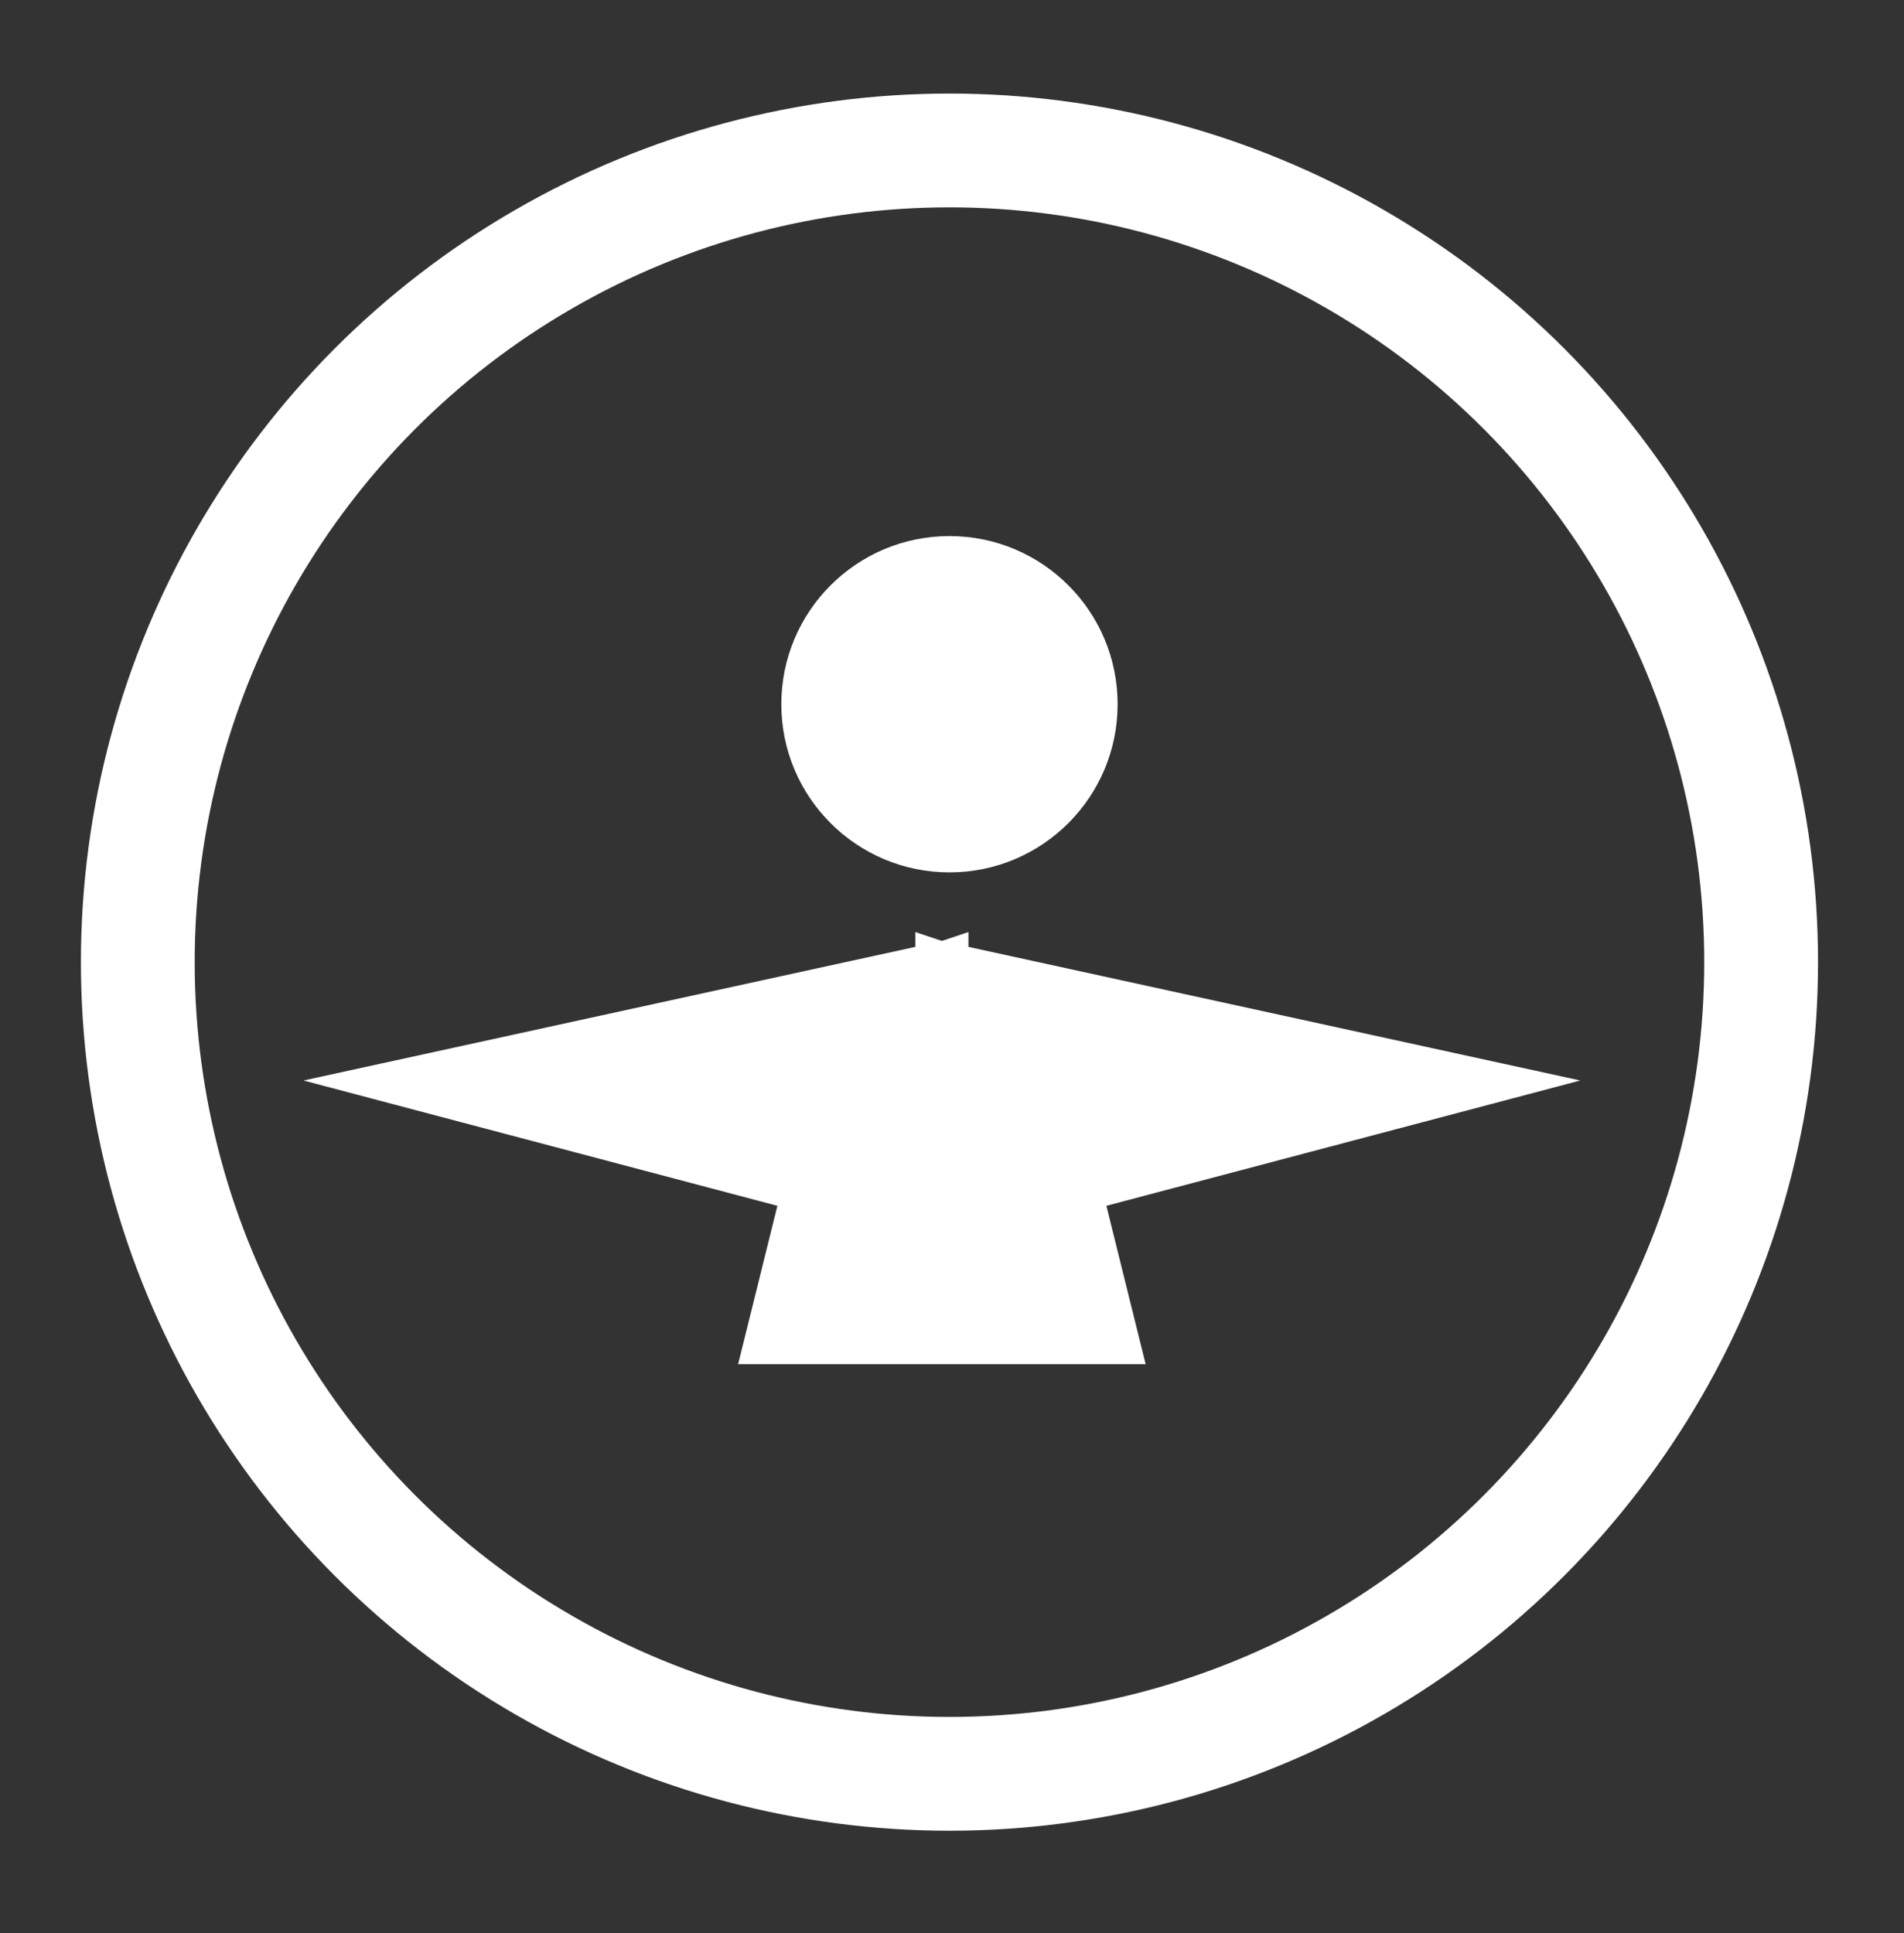 <?xml version="1.0" encoding="utf-8"?>
<!-- Generator: Adobe Illustrator 19.1.1, SVG Export Plug-In . SVG Version: 6.00 Build 0)  -->
<svg version="1.1" id="Layer_1" xmlns="http://www.w3.org/2000/svg" xmlns:xlink="http://www.w3.org/1999/xlink" x="0px" y="0px"
	 viewBox="0 0 150.6 152.9" style="enable-background:new 0 0 150.6 152.9;" xml:space="preserve">
<rect x="0" y="0" width="150.6" height="152.9" fill="#333333" stroke="none"/>
<style type="text/css">
	.st0{fill:#FFFFFF;stroke:#FFFFFF;stroke-width:3;stroke-miterlimit:10;}
	.st1{fill:none;stroke:#FFFFFF;stroke-width:9;stroke-miterlimit:10;}
</style>
<g>
	<g>
		<circle class="st0" cx="75.1" cy="55.7" r="11.8"/>
		<polygon class="st0" points="60.3,106.4 88.7,106.4 85.7,94.3 118.6,85.6 75.1,76.1 74.5,76 73.9,76.1 30.4,85.6 63.3,94.3 		"/>
		<polygon class="st0" points="75.1,75.8 75.1,76.1 74.5,76 		"/>
		<polygon class="st0" points="74.5,76 73.9,76.1 73.9,75.8 		"/>
	</g>
	<circle class="st1" cx="75.1" cy="76.1" r="64.2"/>
</g>
</svg>
